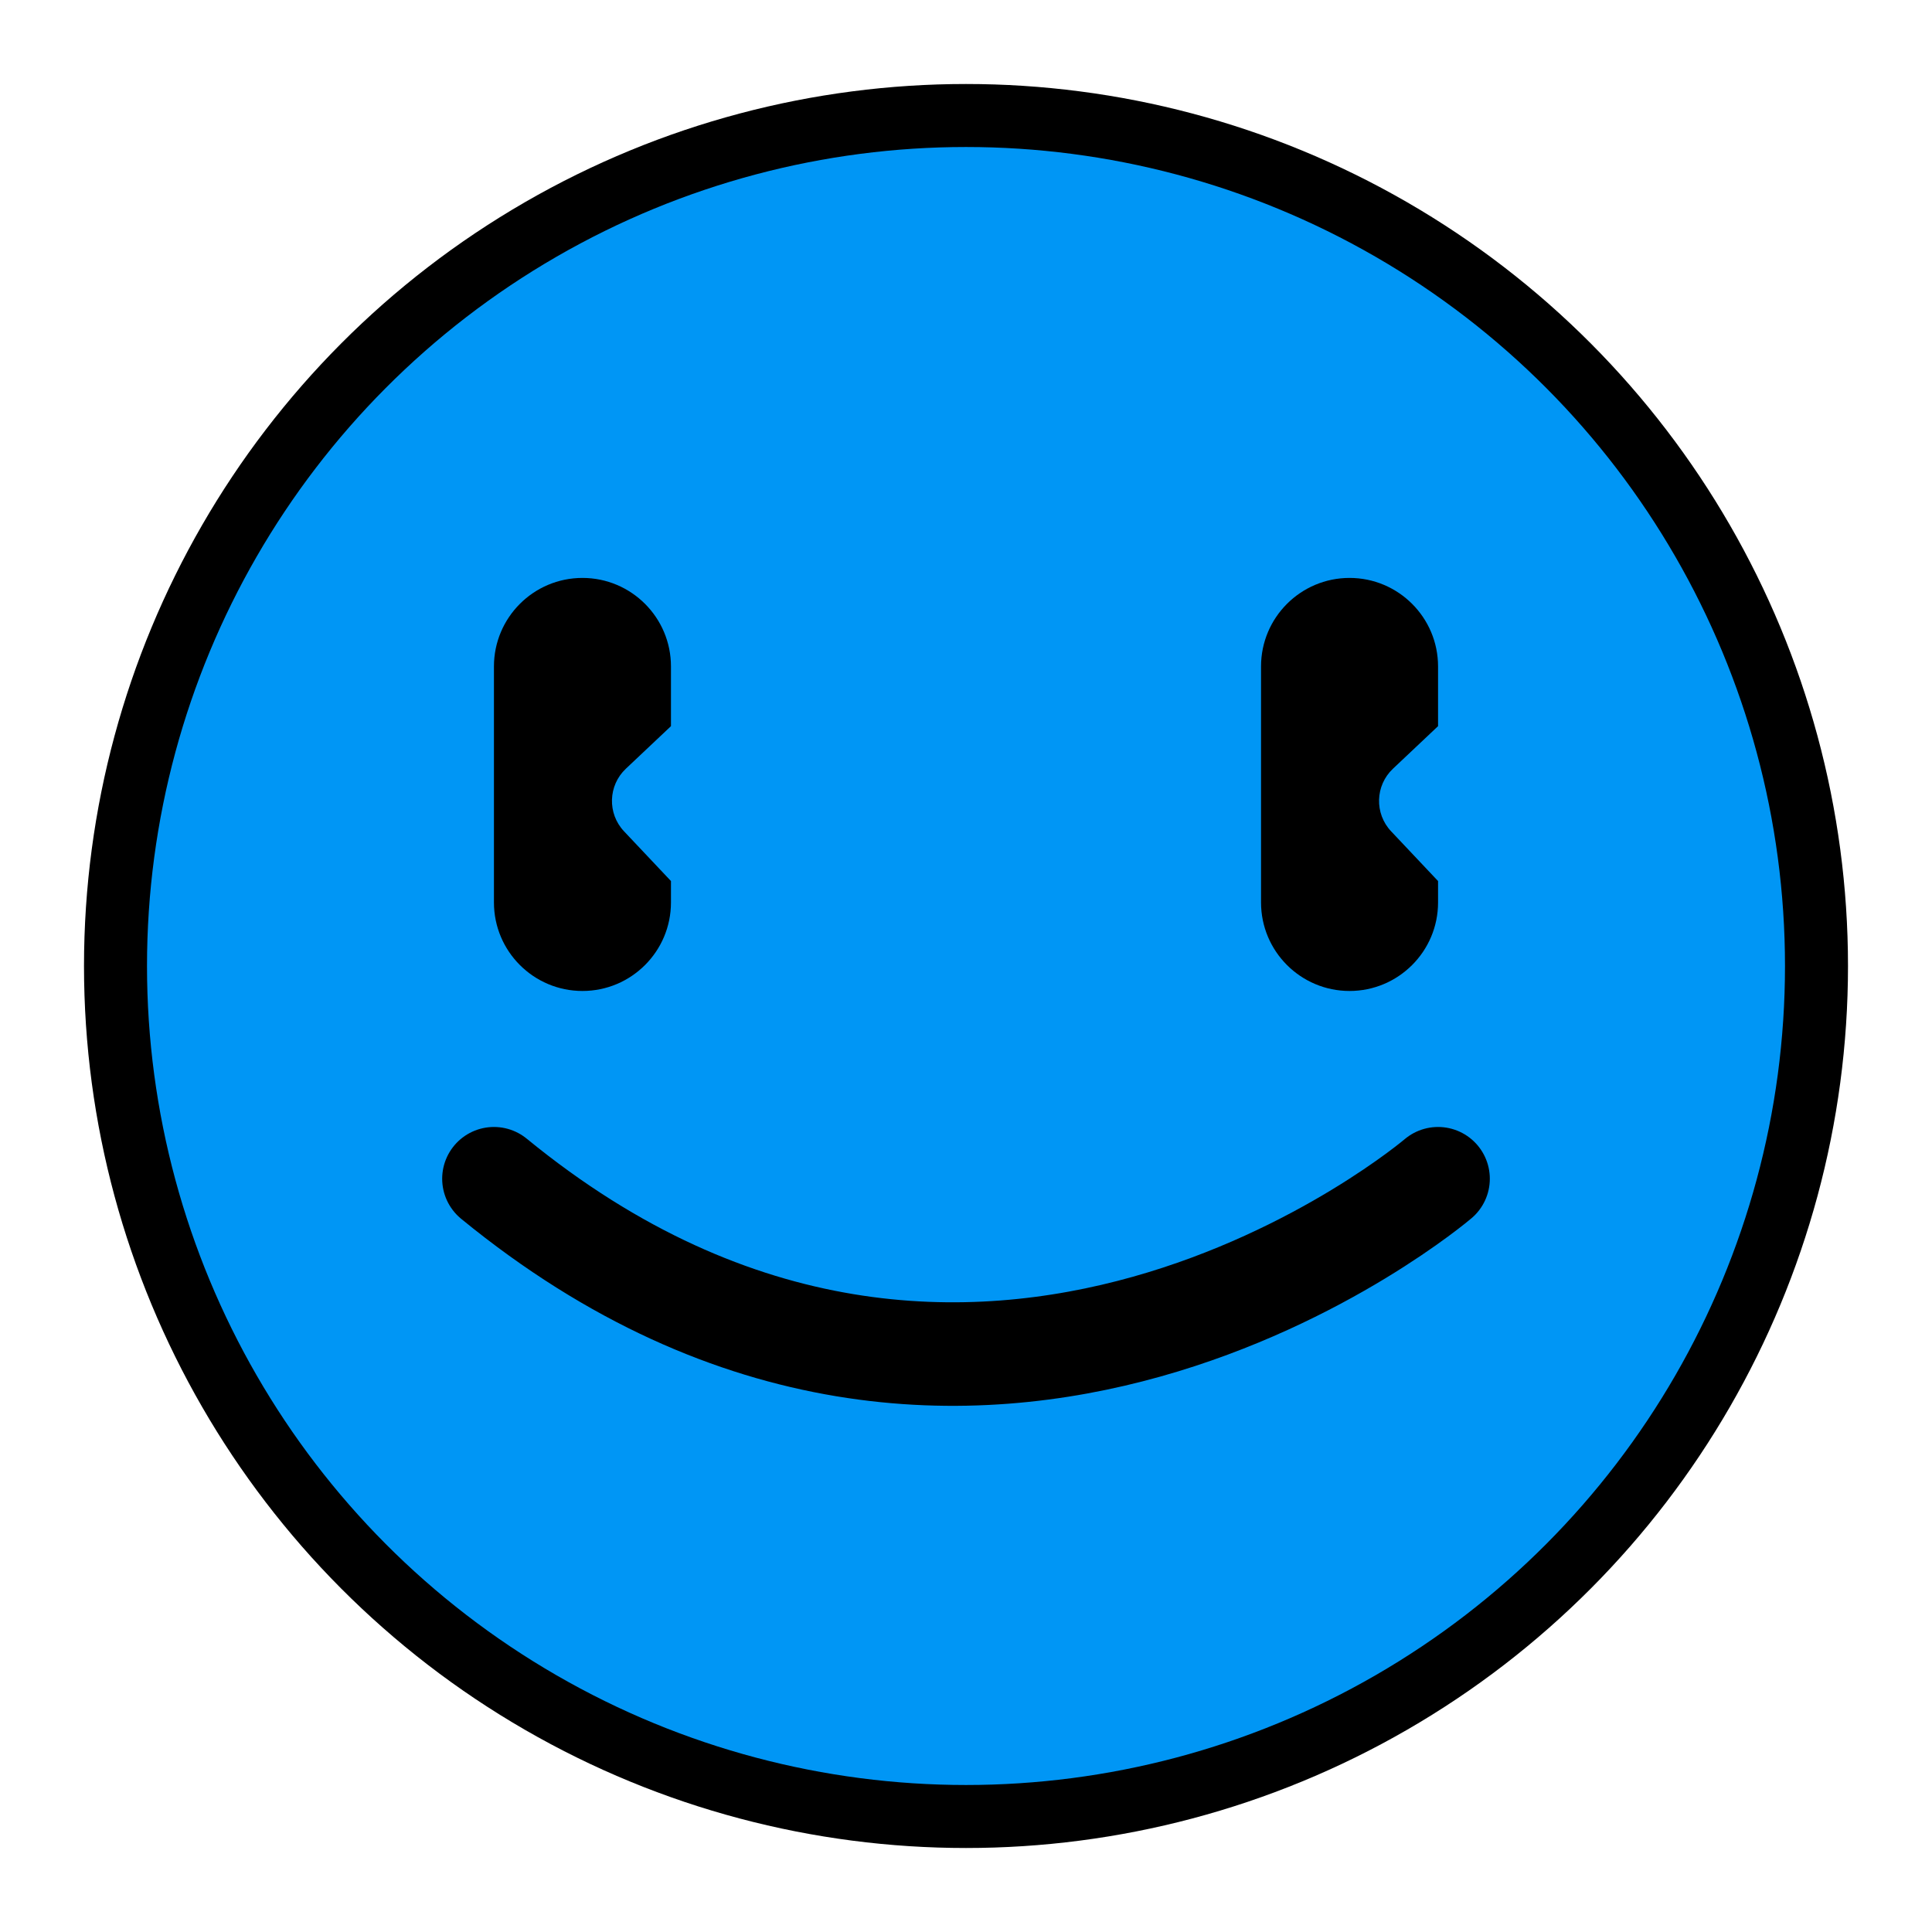 <svg width="100%" height="100%" viewBox="0 0 460 460" version="1.1" xmlns="http://www.w3.org/2000/svg" xmlns:xlink="http://www.w3.org/1999/xlink" xml:space="preserve" xmlns:serif="http://www.serif.com/" style="fill-rule:evenodd;clip-rule:evenodd;stroke-linecap:round;stroke-linejoin:round;stroke-miterlimit:1.5;"><rect id="Default" x="0" y="0" width="460" height="460" style="fill:none;"/><g id="th-symbol"><g id="headshape"><circle id="head-outline" cx="230" cy="230" r="210"/><circle id="head" cx="230" cy="230" r="195" style="fill:#0096f5;"/></g><g id="eyes"><path id="eye-left" d="M159.754,209.775l-0,5.097c-0,11.632 -9.443,21.074 -21.074,21.074c-11.631,0 -21.074,-9.442 -21.074,-21.074l-0,-56.197c-0,-11.631 9.443,-21.074 21.074,-21.074c11.631,0 21.074,9.443 21.074,21.074l-0,14.219l-10.747,10.141c-4.229,3.992 -4.423,10.666 -0.431,14.895l11.178,11.845Z"/><path id="eye-right" d="M342.394,209.775l0,5.097c0,11.632 -9.443,21.074 -21.074,21.074c-11.631,0 -21.074,-9.442 -21.074,-21.074l0,-56.197c0,-11.631 9.443,-21.074 21.074,-21.074c11.631,0 21.074,9.443 21.074,21.074l0,14.219l-10.746,10.141c-4.229,3.992 -4.423,10.666 -0.431,14.895l11.177,11.845Z"/></g><path id="mouth" d="M342.394,280.652c0,-0 -110.109,93.93 -224.788,-0" style="fill:none;stroke:#000;stroke-width:24.65px;"/></g></svg>
